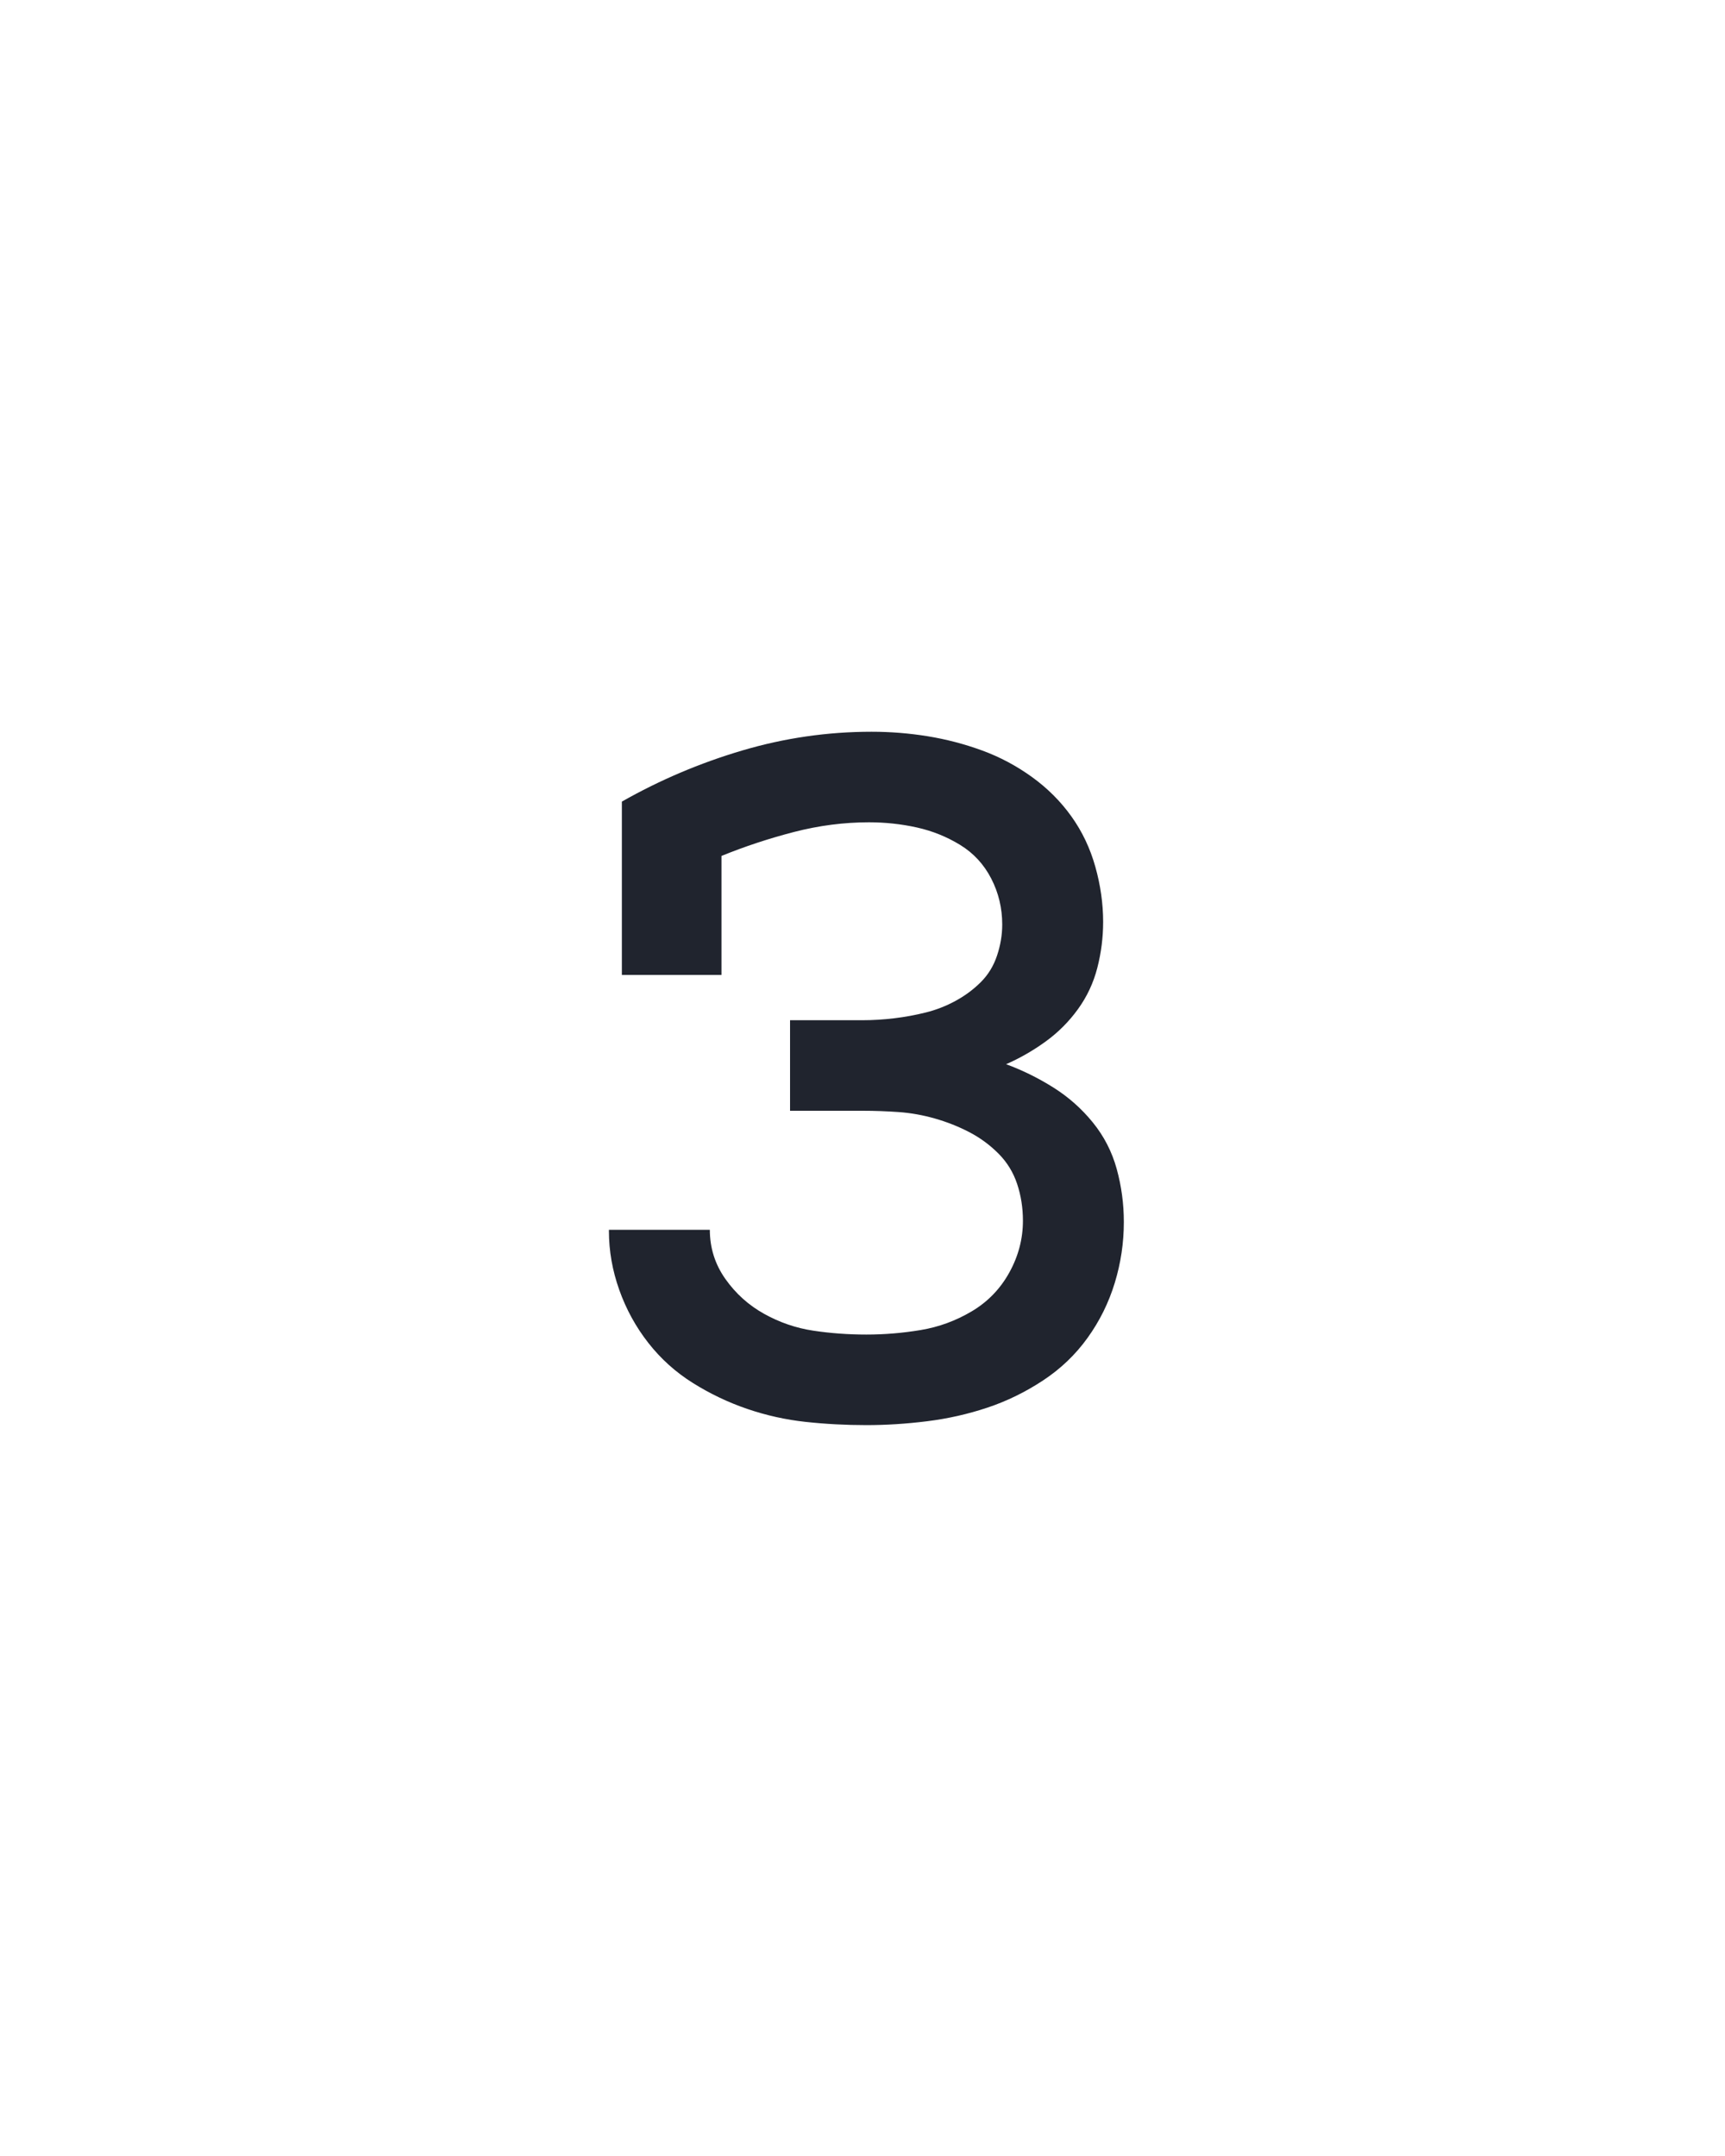 <?xml version="1.0" encoding="UTF-8" standalone="no"?>
<svg xmlns='http://www.w3.org/2000/svg' height="160" viewBox="0 0 128 160" width="128"><defs><path d="M 253 8 Q 229 8 206 5.5 Q 183 3 161 -4.5 Q 139 -12 119 -24.5 Q 99 -37 84.5 -55.5 Q 70 -74 62 -96.5 Q 54 -119 54 -142 L 54 -143 L 132 -143 Q 132 -122 144 -105 Q 156 -88 174 -78 Q 192 -68 212 -65 Q 232 -62 253 -62 Q 274 -62 295 -65.5 Q 316 -69 334.5 -80 Q 353 -91 363.5 -110 Q 374 -129 374 -150 Q 374 -165 369.5 -178.5 Q 365 -192 355 -202 Q 345 -212 332.5 -218.5 Q 320 -225 306 -229 Q 292 -233 278 -234 Q 264 -235 250 -235 L 194 -235 L 194 -305 L 250 -305 Q 262 -305 274.5 -306.5 Q 287 -308 299 -311 Q 311 -314 322 -320 Q 333 -326 341.5 -334.5 Q 350 -343 354 -355 Q 358 -367 358 -379 Q 358 -398 349.5 -414.5 Q 341 -431 325.5 -440.5 Q 310 -450 292 -454 Q 274 -458 255 -458 Q 226 -458 197 -450.5 Q 168 -443 141 -432 L 141 -340 L 64 -340 L 64 -474 Q 108 -499 157 -513.5 Q 206 -528 257 -528 Q 279 -528 300.5 -524.5 Q 322 -521 342.5 -513.5 Q 363 -506 381 -493 Q 399 -480 411.5 -462.5 Q 424 -445 430 -423.5 Q 436 -402 436 -381 Q 436 -363 431.5 -345.5 Q 427 -328 416.5 -313.5 Q 406 -299 391.5 -288.5 Q 377 -278 361 -271 Q 380 -264 397.5 -253 Q 415 -242 428 -226 Q 441 -210 446.5 -190 Q 452 -170 452 -149 Q 452 -125 445 -102 Q 438 -79 424 -59.5 Q 410 -40 389.5 -26.5 Q 369 -13 346.5 -5.5 Q 324 2 300 5 Q 276 8 253 8 Z " id="path1"/></defs><g><g data-source-text="з" fill="#20242e" transform="translate(40 104.992) rotate(0) scale(0.096)"><use href="#path1" transform="translate(0 0)"/></g></g></svg>